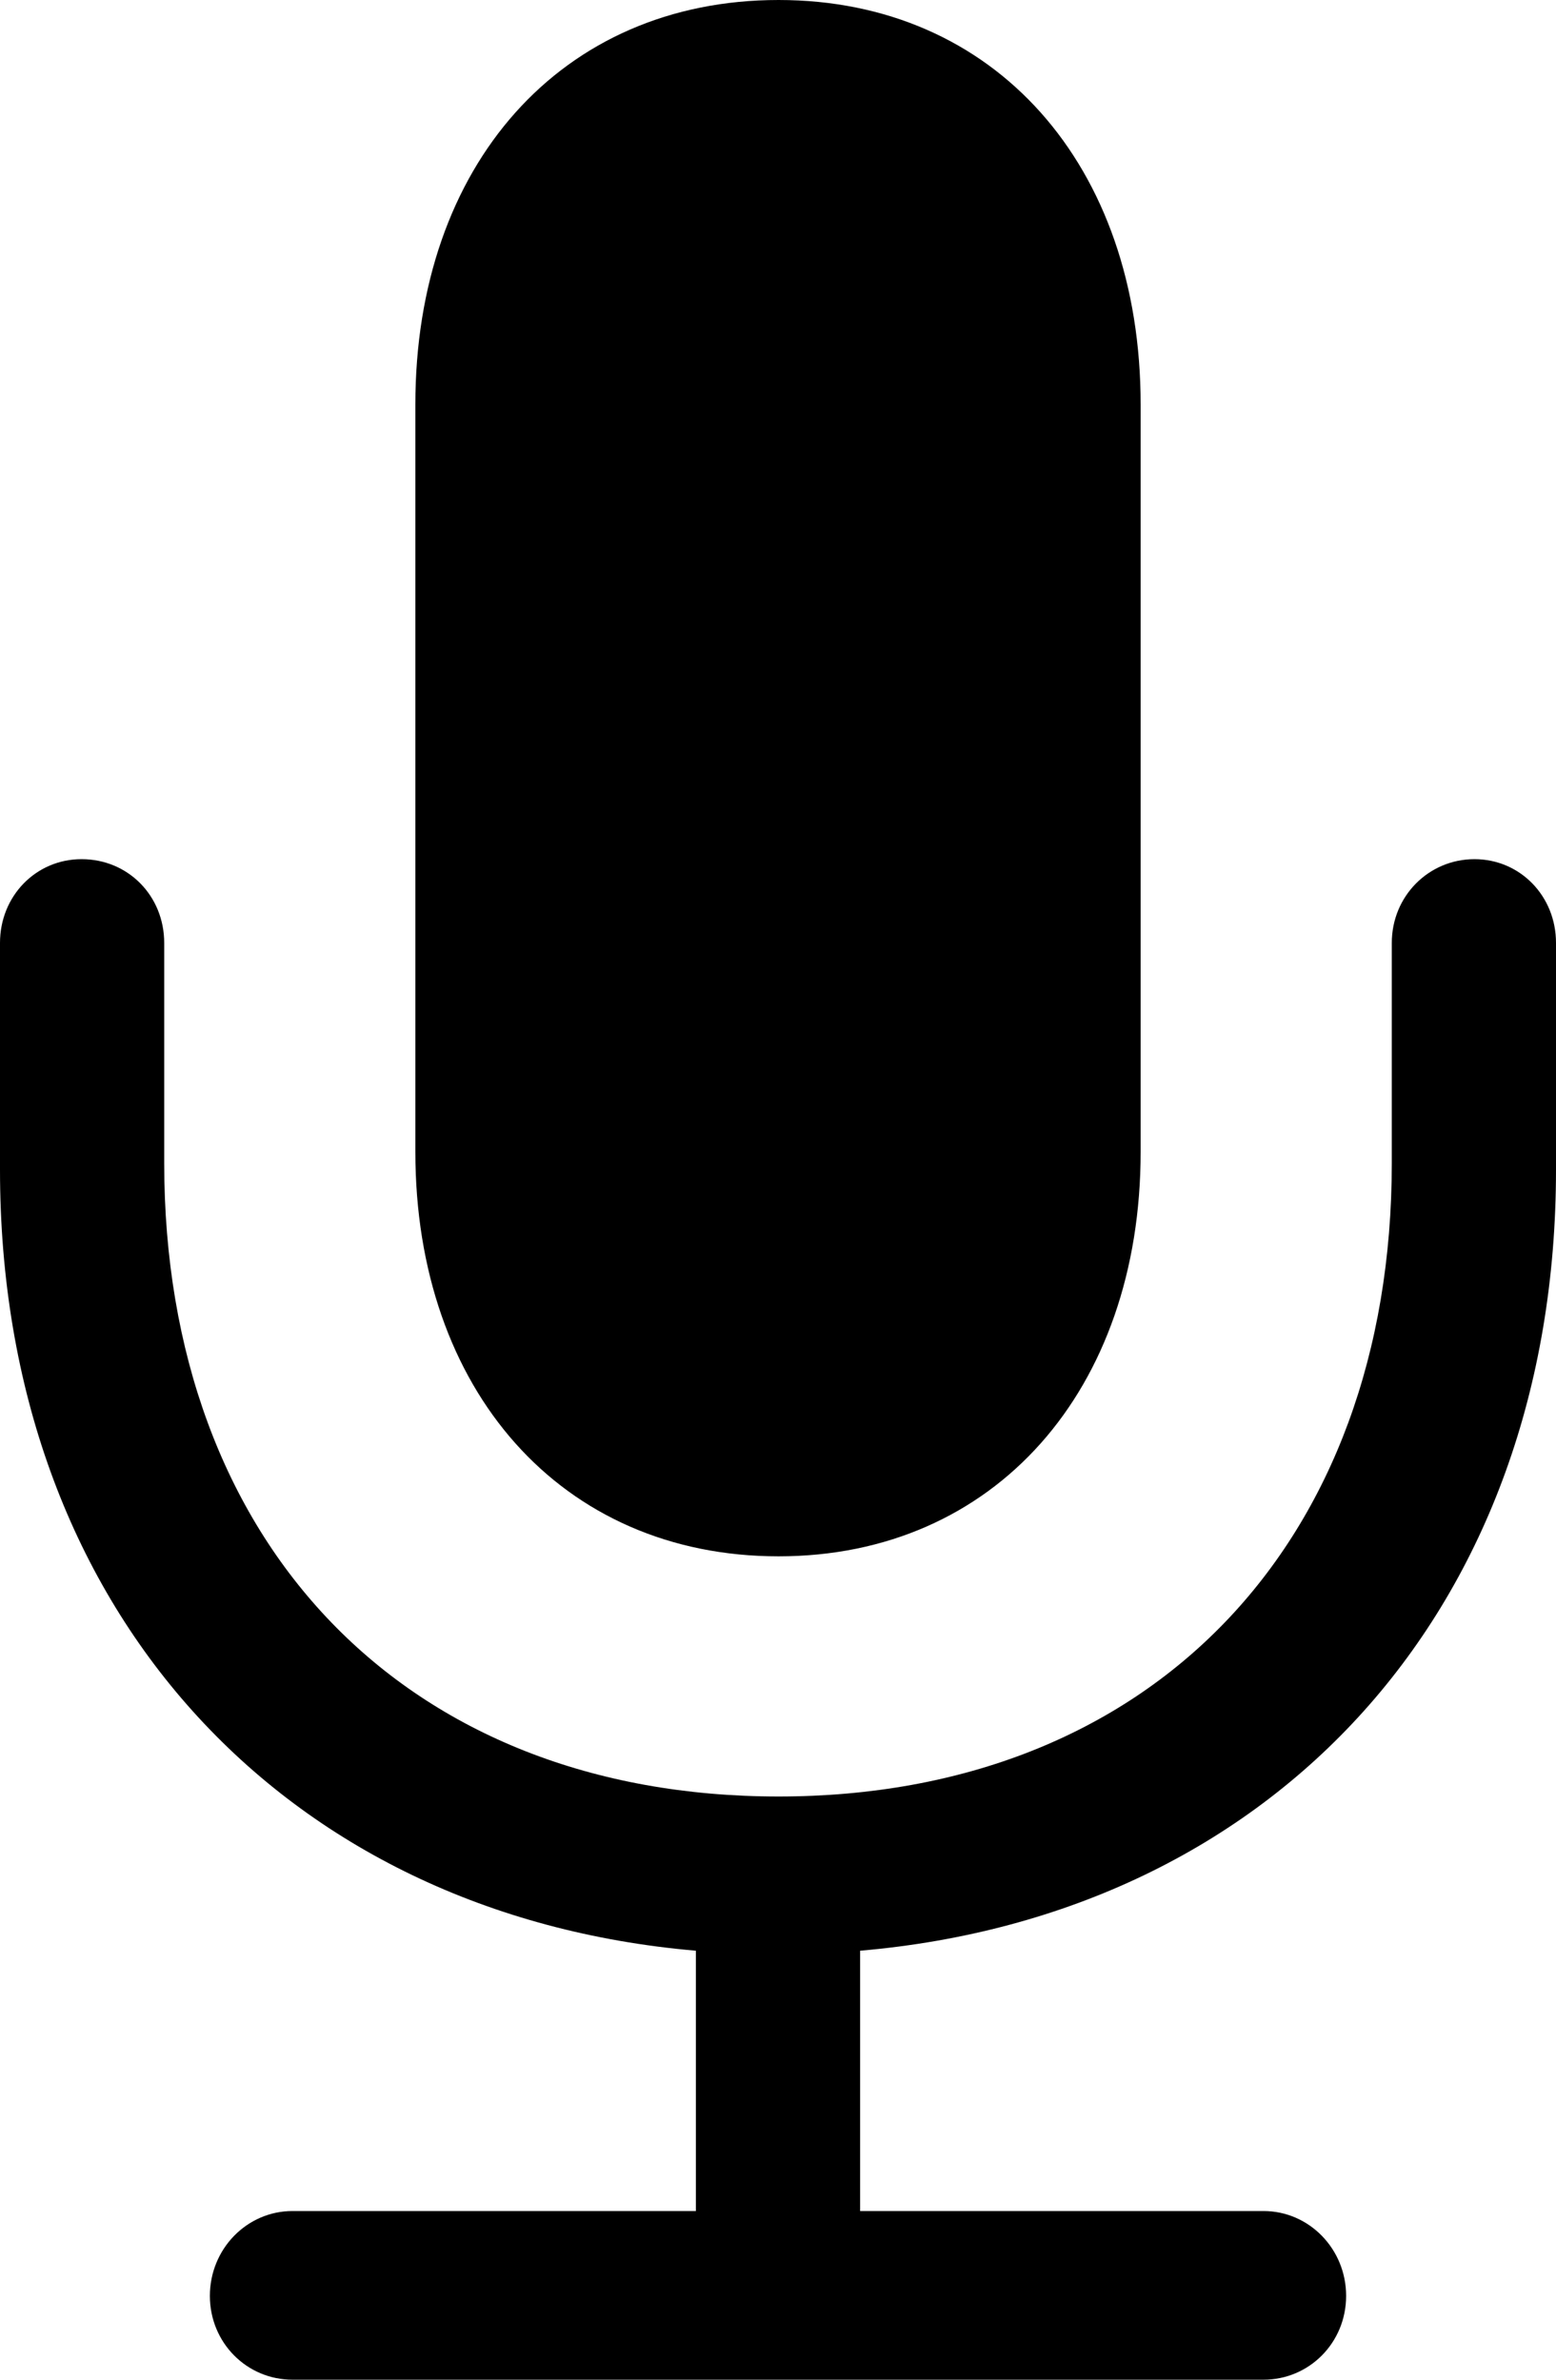 <svg width="17" height="26" viewBox="0 0 17 26" fill="none" xmlns="http://www.w3.org/2000/svg">
<path d="M8.506 17.004C10.87 17.004 12.462 15.185 12.462 12.585V4.419C12.462 1.807 10.87 0 8.506 0C6.13 0 4.538 1.807 4.538 4.419V12.585C4.538 15.185 6.13 17.004 8.506 17.004ZM0 12.78C0 17.565 3.077 20.922 7.603 21.313V24.157H3.196C2.697 24.157 2.293 24.572 2.293 25.084C2.293 25.597 2.697 26 3.196 26H13.804C14.303 26 14.707 25.597 14.707 25.084C14.707 24.572 14.303 24.157 13.804 24.157H9.397V21.313C13.935 20.922 17 17.565 17 12.78V10.302C17 9.79 16.608 9.387 16.109 9.387C15.61 9.387 15.206 9.79 15.206 10.302V12.707C15.206 16.869 12.569 19.628 8.506 19.628C4.431 19.628 1.794 16.869 1.794 12.707V10.302C1.794 9.79 1.402 9.387 0.891 9.387C0.392 9.387 0 9.79 0 10.302V12.78Z" fill="currentColor"/>
</svg>
